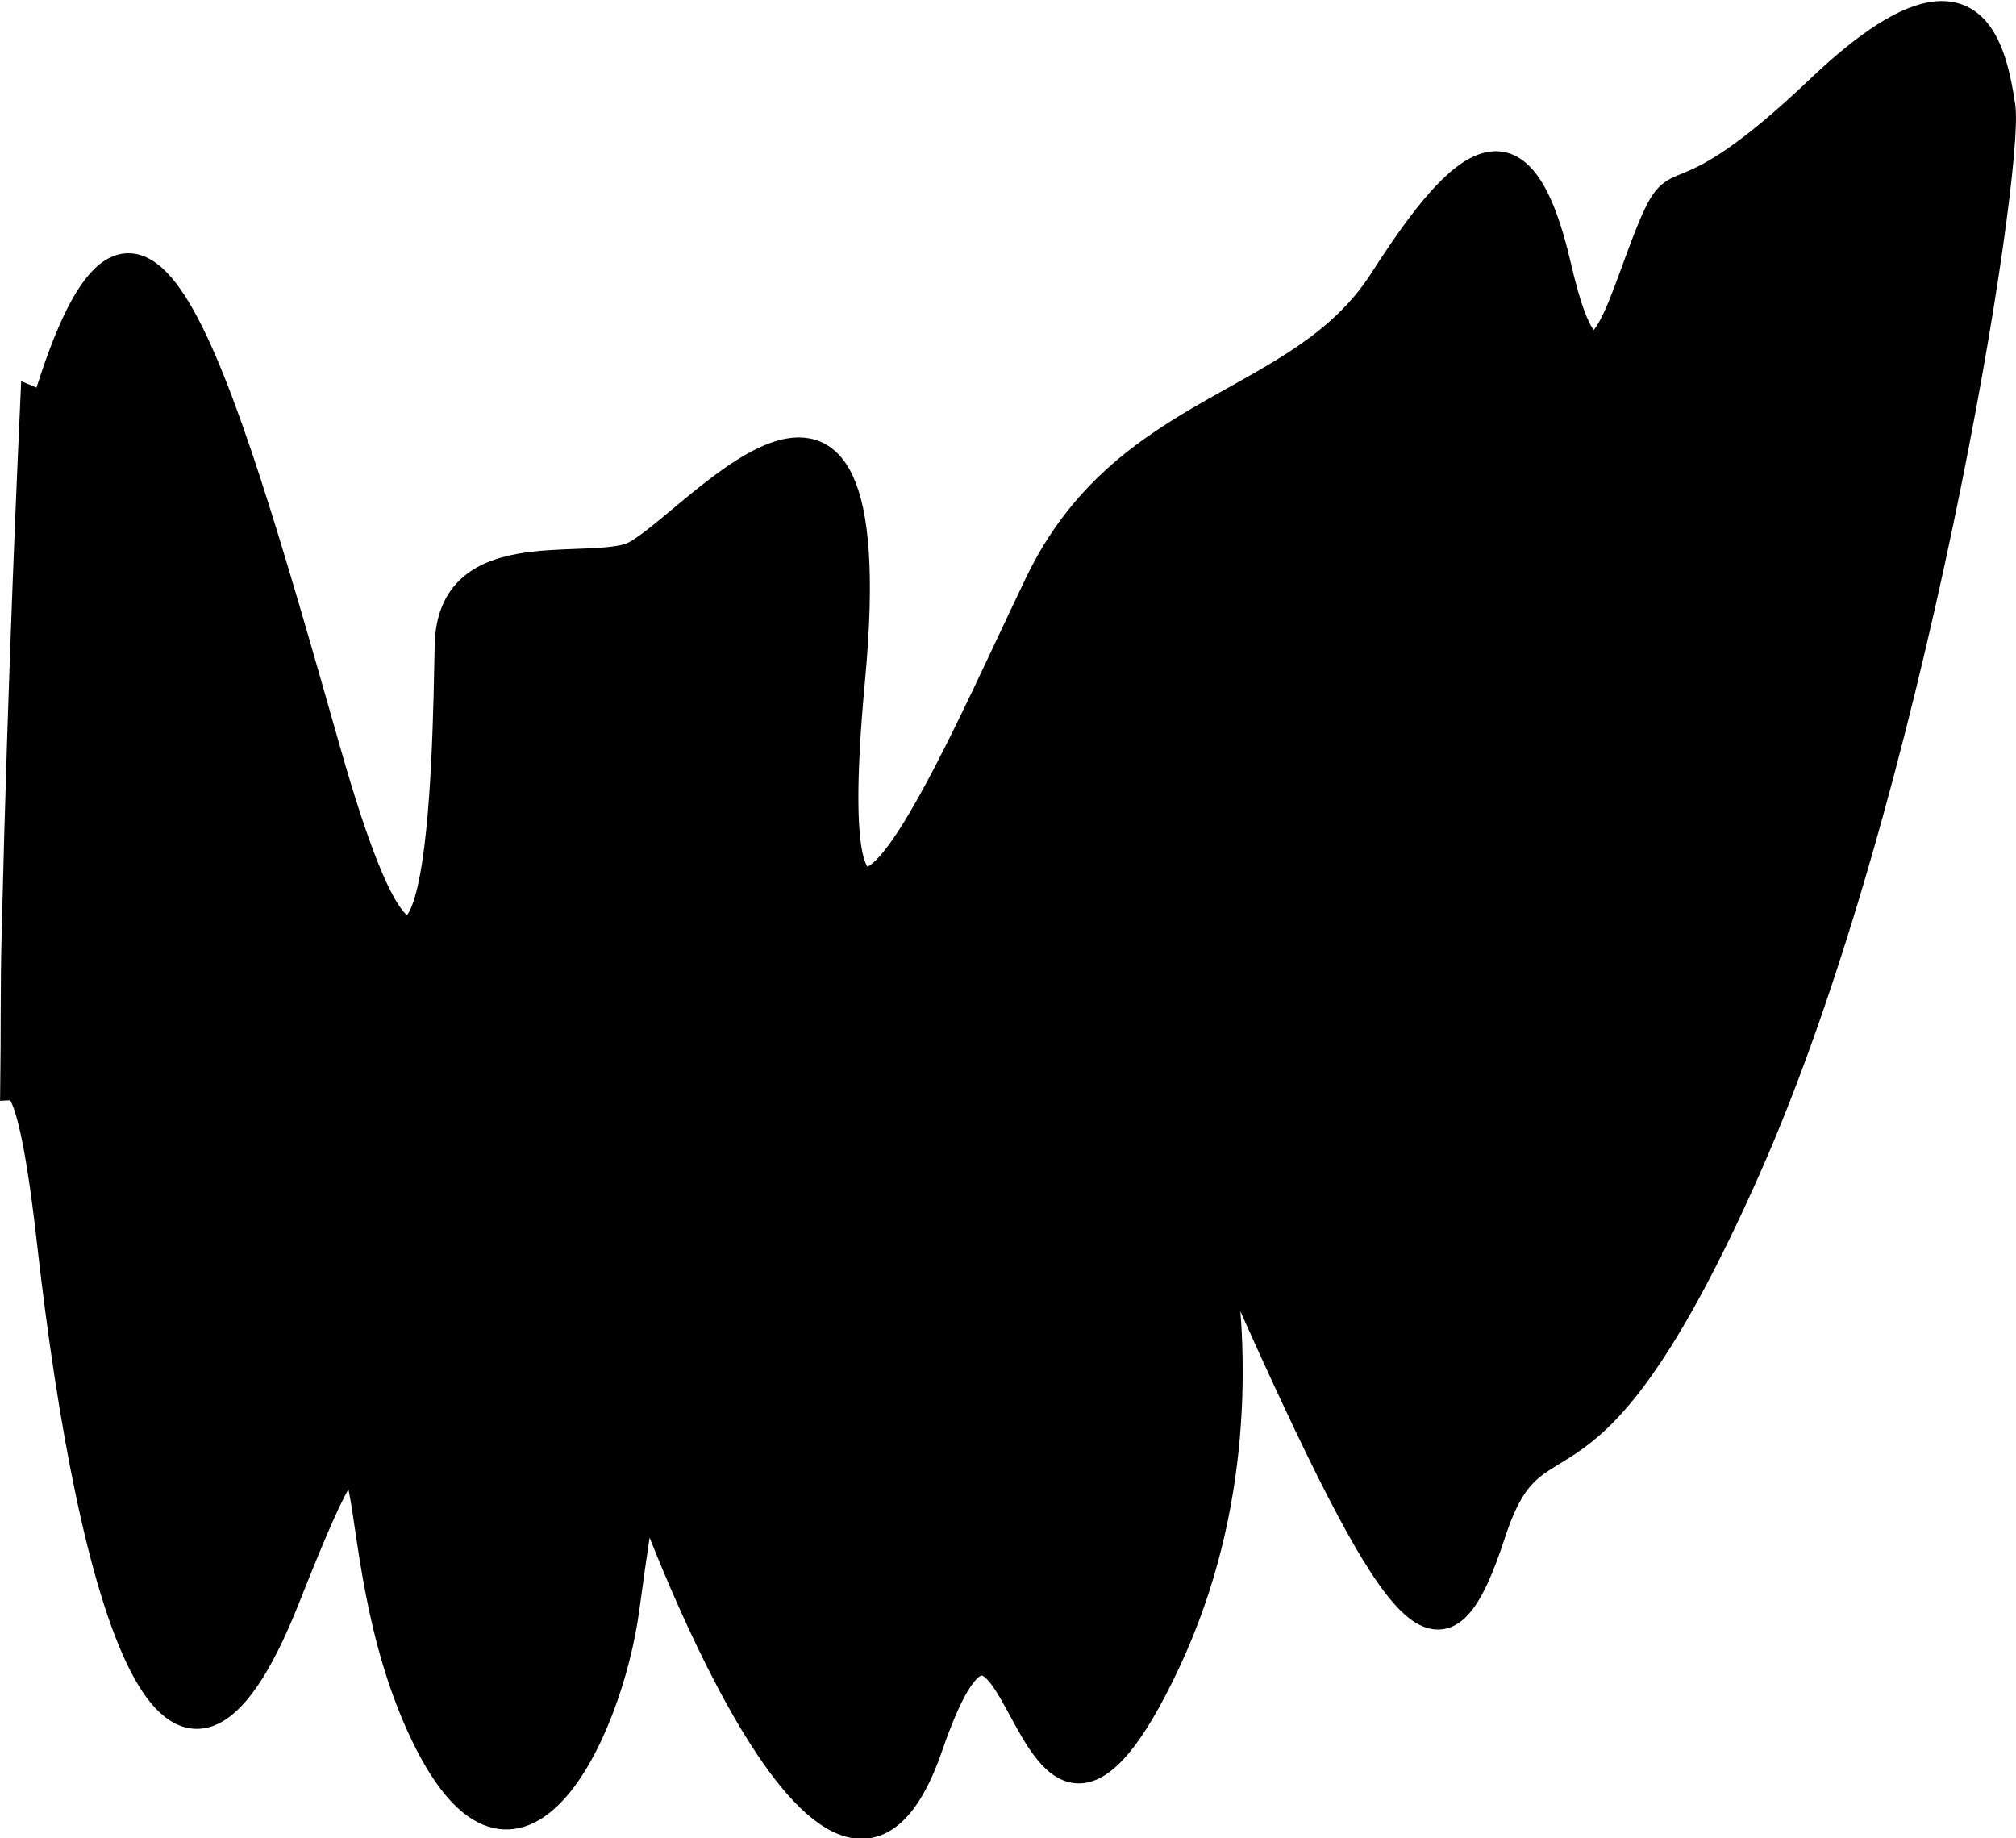 <?xml version="1.0" encoding="UTF-8" standalone="no"?>
<!-- Created with Inkscape (http://www.inkscape.org/) -->

<svg
   xmlns:dc="http://purl.org/dc/elements/1.1/"
   xmlns:cc="http://creativecommons.org/ns#"
   xmlns:rdf="http://www.w3.org/1999/02/22-rdf-syntax-ns#"
   xmlns:svg="http://www.w3.org/2000/svg"
   xmlns="http://www.w3.org/2000/svg"
   xmlns:sodipodi="http://sodipodi.sourceforge.net/DTD/sodipodi-0.dtd"
   xmlns:inkscape="http://www.inkscape.org/namespaces/inkscape"
   width="19.429mm"
   height="17.714mm"
   viewBox="0 0 19.429 17.714"
   version="1.1"
   id="svg20080"
   inkscape:version="0.92.5 (2060ec1f9f, 2020-04-08)"
   sodipodi:docname="Maw5A.svg.svg">
  <defs
     id="defs20074" />
  <sodipodi:namedview
     id="base"
     pagecolor="#ffffff"
     bordercolor="#666666"
     borderopacity="1.0"
     inkscape:pageopacity="0.0"
     inkscape:pageshadow="2"
     inkscape:zoom="0.35"
     inkscape:cx="-220.4269"
     inkscape:cy="87.761163"
     inkscape:document-units="mm"
     inkscape:current-layer="layer1"
     showgrid="false"
     inkscape:window-width="1920"
     inkscape:window-height="1055"
     inkscape:window-x="0"
     inkscape:window-y="0"
     inkscape:window-maximized="1" />
  <g
     inkscape:label="Layer 1"
     inkscape:groupmode="layer"
     id="layer1"
     transform="translate(-31.863,-154.339)">
    <path
       style="fill:#000000;stroke:#000000;stroke-width:0.265px;stroke-linecap:butt;stroke-linejoin:miter;stroke-opacity:1"
       d="m 50.784,154.533 c -0.246,-0.137 -0.661,-0.026 -1.386,0.664 -1.45,1.38 -1.333,0.631 -1.637,1.38 -0.304,0.748 -0.538,1.847 -0.888,0.327 -0.351,-1.52 -0.889,-1.099 -1.684,0.141 -0.795,1.239 -2.479,1.169 -3.321,2.923 -0.842,1.754 -2.175,4.935 -1.8,0.912 0.374,-4.022 -1.637,-1.31 -2.152,-1.169 -0.514,0.14 -1.707,-0.164 -1.731,0.842 -0.023,1.006 -0.046,4.981 -1.169,1.029 -1.123,-3.952 -1.824,-6.291 -2.713,-3.344 -0.042,-0.021 -0.072,-0.013 -0.112,-0.03 -0.02,0.451 -0.117,2.522 -0.18,5.145 -0.013,0.515 -0.006,0.949 -0.013,1.456 0.107,-0.004 0.226,0.369 0.353,1.497 0.398,3.531 1.192,6.15 2.268,3.438 1.076,-2.713 0.445,-0.537 1.333,1.31 0.889,1.847 1.777,-4e-4 1.941,-1.216 0.164,-1.216 0.187,-1.169 0.187,-1.169 0,0 1.824,5.145 2.736,2.502 0.912,-2.643 0.865,2.222 2.292,-0.819 1.427,-3.04 -0.327,-5.963 1.006,-3.04 1.333,2.923 1.684,3.157 2.128,1.8 0.444,-1.356 0.865,0.07 2.456,-3.508 1.59,-3.578 2.549,-9.635 2.455,-10.243 -0.047,-0.304 -0.122,-0.69 -0.368,-0.827 z"
       id="path7602"
       inkscape:connector-curvature="0" />
  </g>
</svg>
